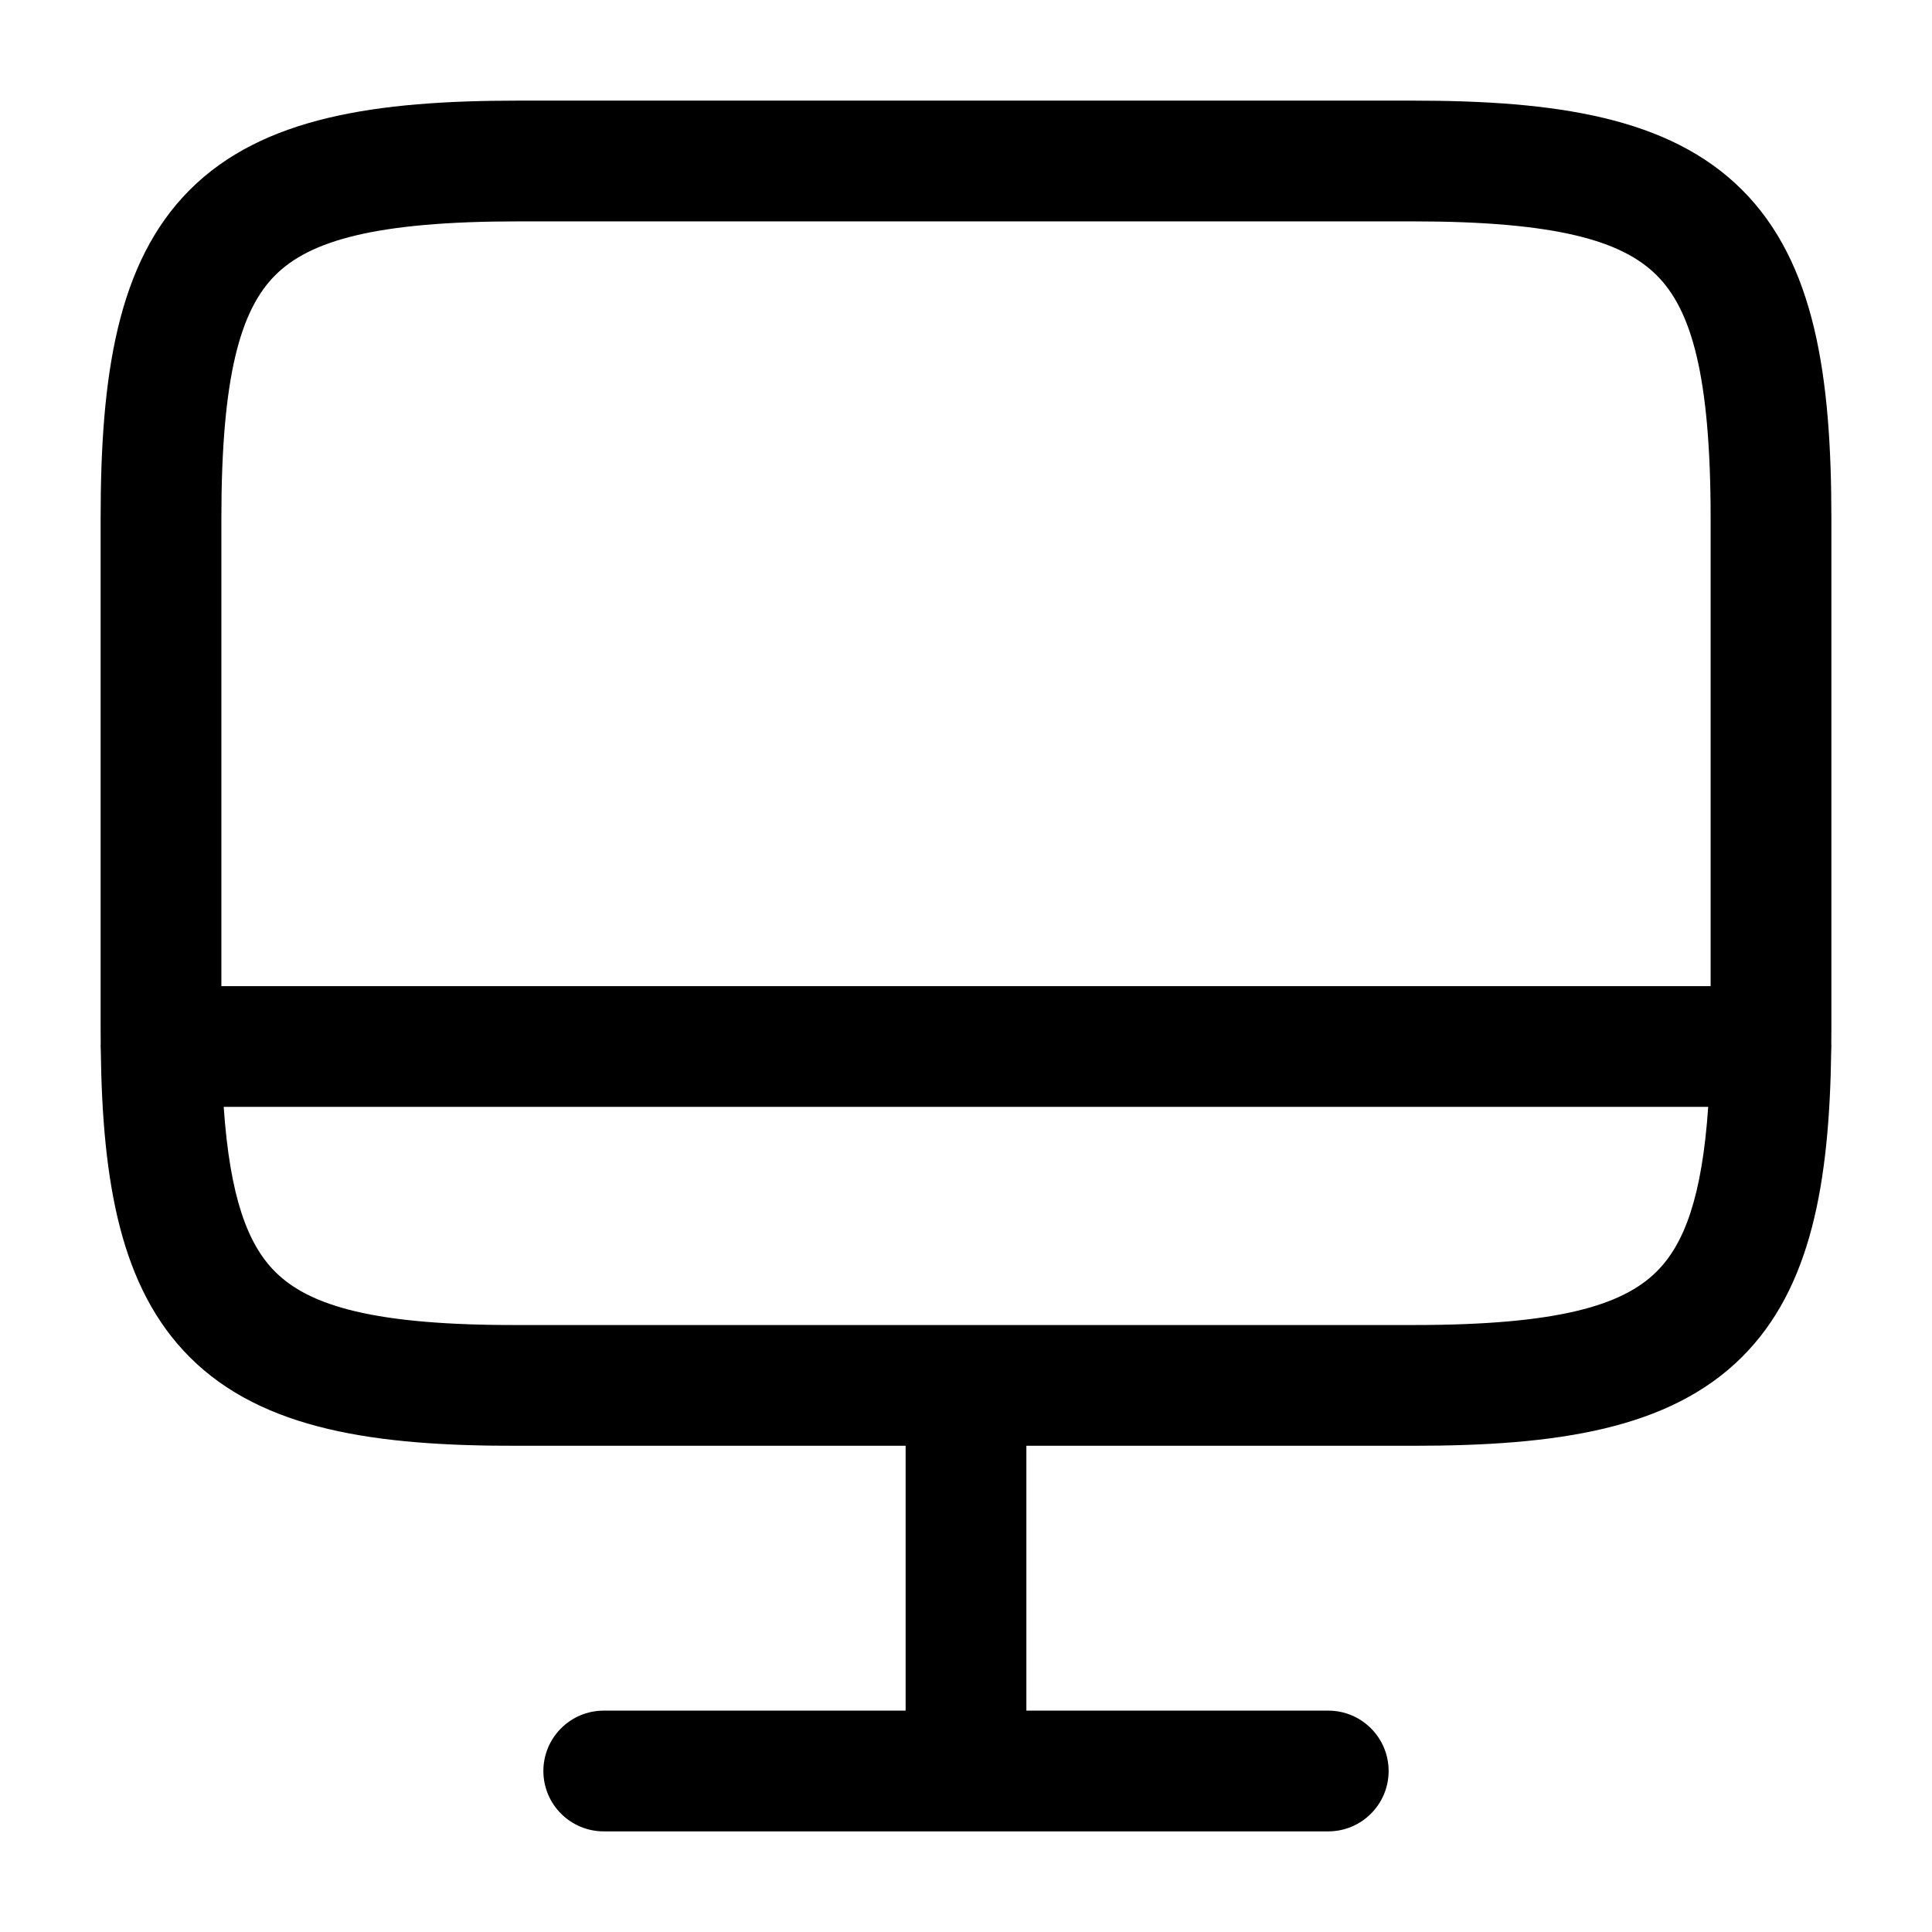 <svg viewBox="0 0 24 24" fill="none" xmlns="http://www.w3.org/2000/svg">
<path fill-rule="evenodd" clip-rule="evenodd" d="M22.75 12.77C22.75 12.835 22.75 12.9 22.749 12.964C22.75 12.976 22.75 12.988 22.75 13C22.75 13.018 22.749 13.036 22.748 13.053C22.726 14.694 22.498 16.001 21.641 16.856C20.736 17.759 19.329 17.96 17.56 17.96H12.75V21.25H16.5C16.914 21.25 17.25 21.586 17.25 22C17.25 22.414 16.914 22.75 16.5 22.75H7.5C7.086 22.75 6.75 22.414 6.75 22C6.75 21.586 7.086 21.25 7.5 21.25H11.25V17.96H6.441C4.672 17.965 3.264 17.764 2.359 16.861C1.5 16.004 1.273 14.694 1.252 13.051C1.251 13.034 1.25 13.017 1.25 13C1.25 12.988 1.25 12.977 1.251 12.966C1.25 12.904 1.25 12.842 1.25 12.78V6.44C1.25 4.67 1.454 3.263 2.358 2.358C3.263 1.454 4.67 1.25 6.44 1.25H17.55C19.325 1.25 20.734 1.454 21.64 2.358C22.546 3.263 22.75 4.67 22.75 6.44V12.77ZM2.75 6.44C2.75 4.66 2.991 3.847 3.419 3.419C3.847 2.991 4.66 2.75 6.44 2.75H17.55C19.335 2.75 20.151 2.991 20.58 3.42C21.009 3.847 21.25 4.66 21.25 6.44V12.25H2.75V6.44ZM2.779 13.75H21.22C21.143 14.872 20.921 15.455 20.581 15.794C20.154 16.221 19.341 16.46 17.56 16.46L6.44 16.46L6.438 16.46C4.658 16.465 3.846 16.225 3.419 15.799C3.078 15.459 2.856 14.874 2.779 13.75Z" fill="black"/>
</svg>
